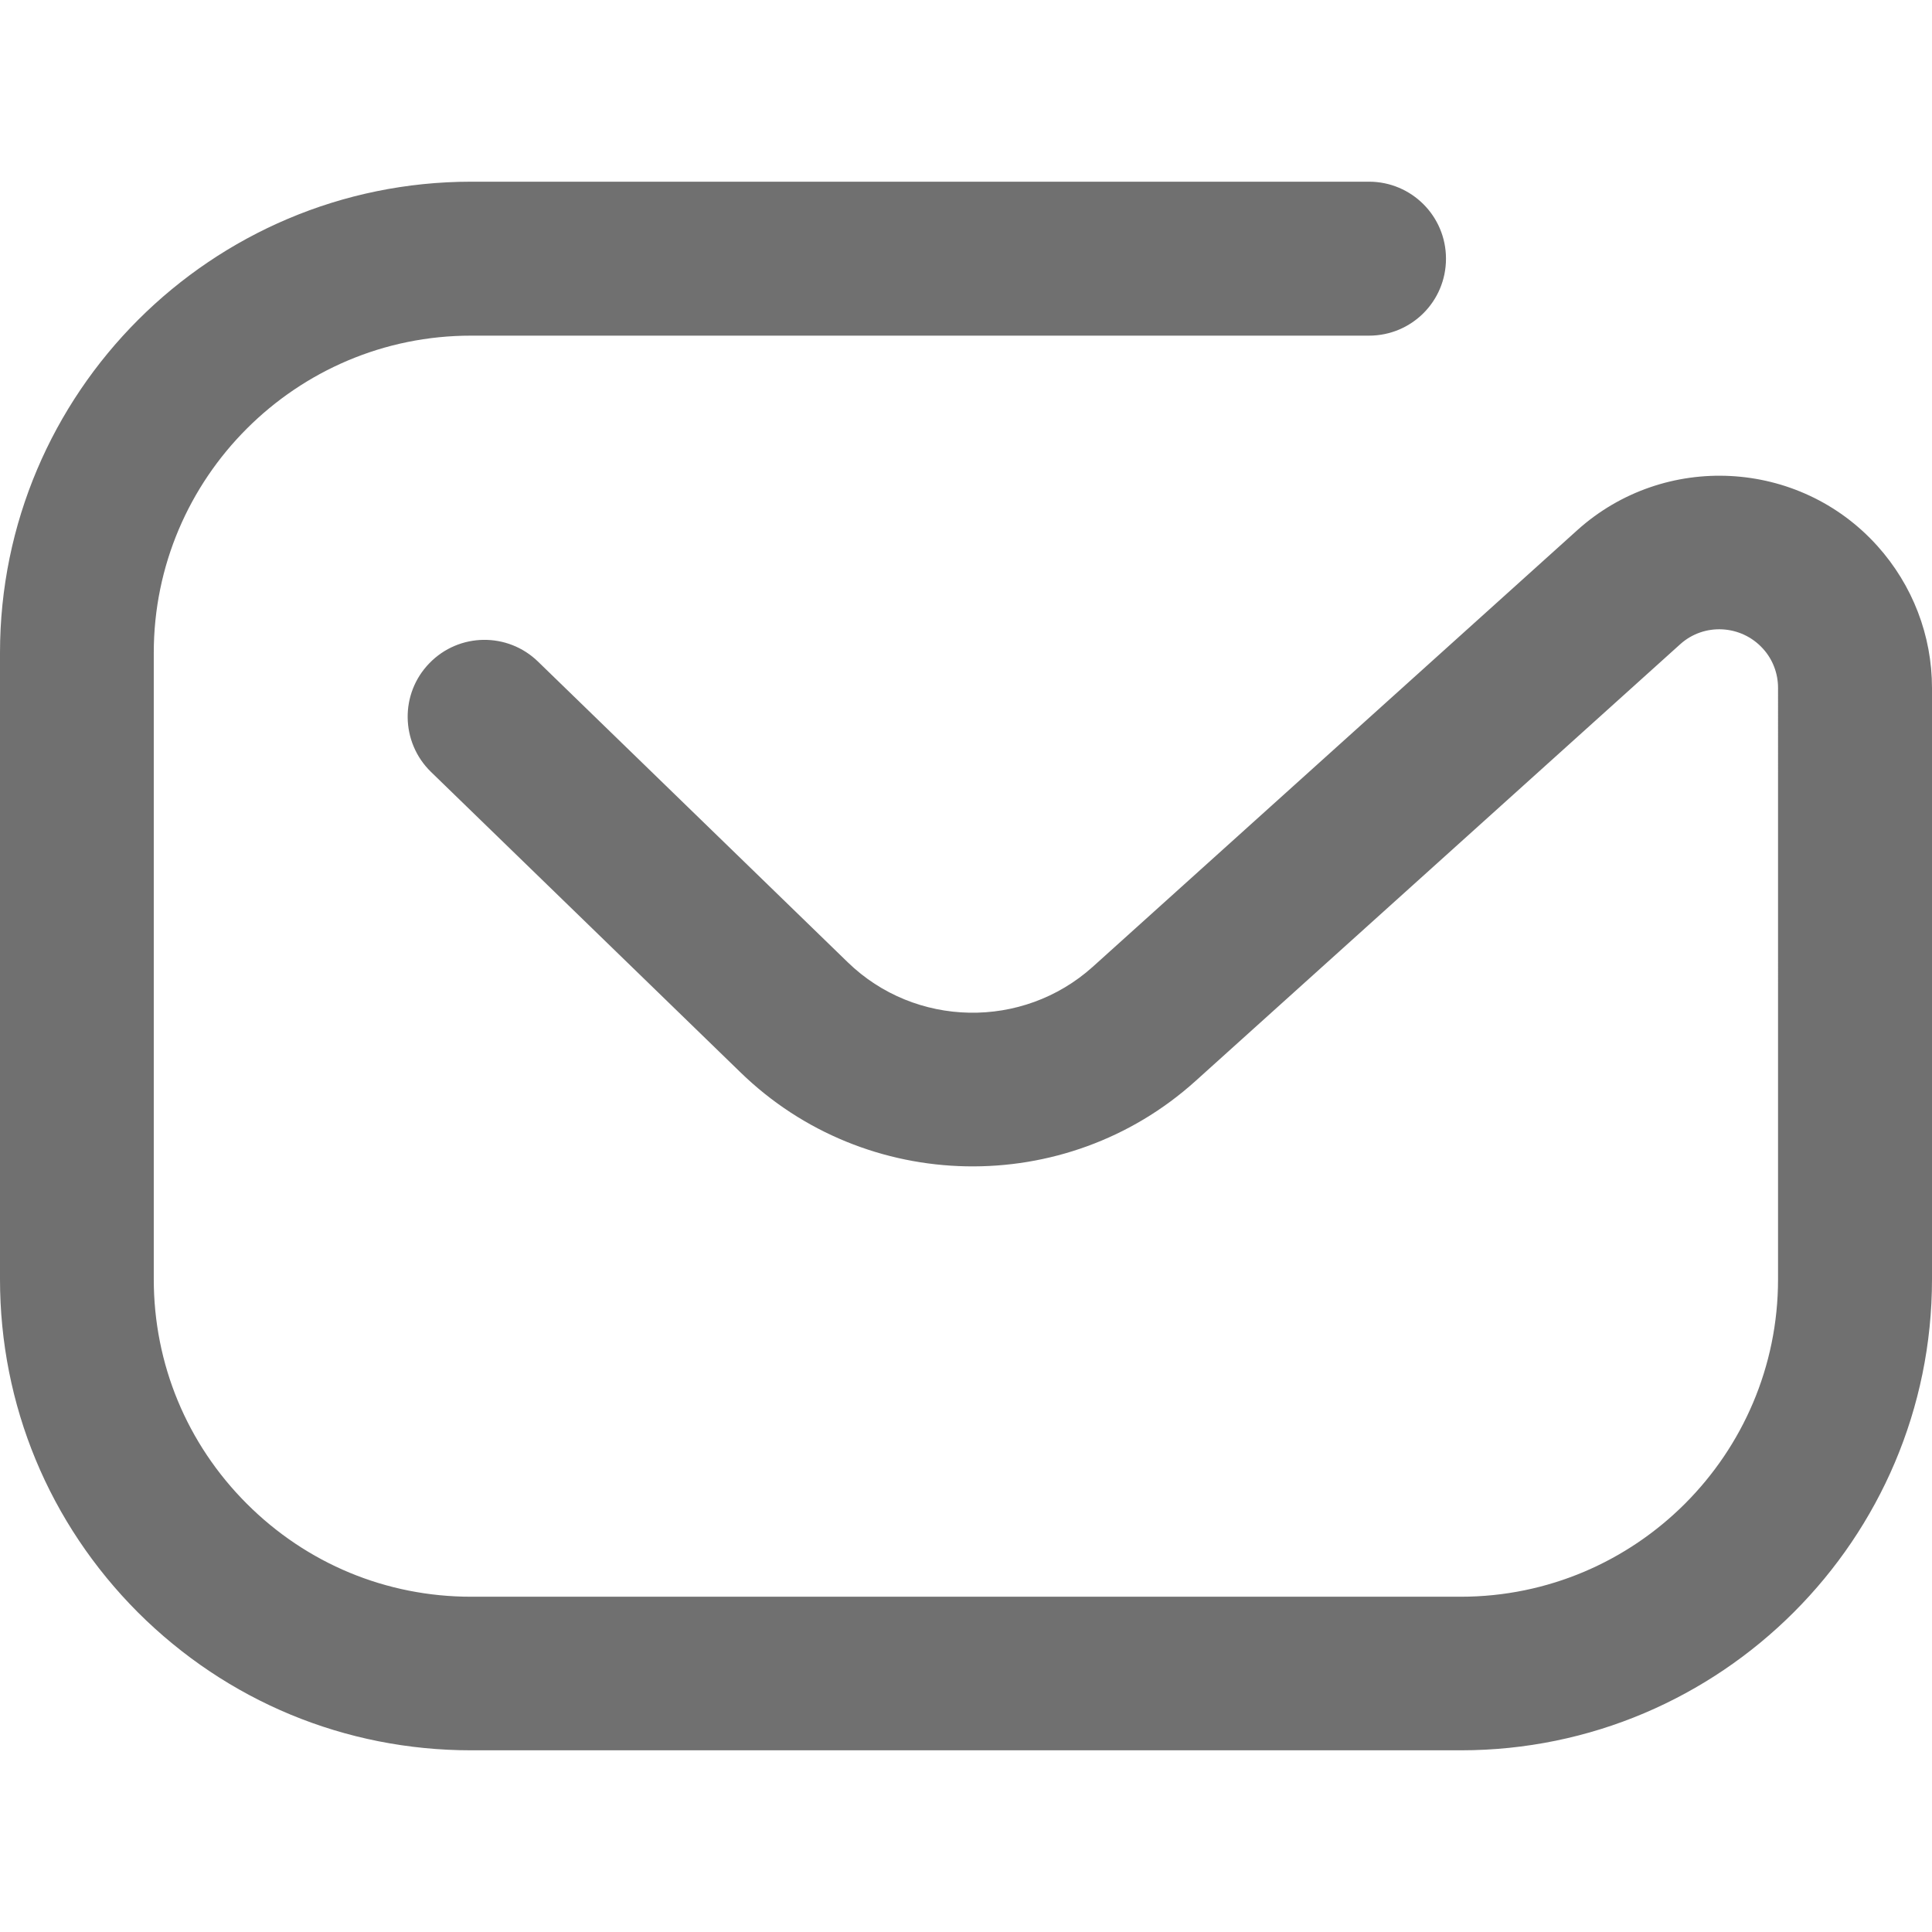 <?xml version="1.0" standalone="no"?><!DOCTYPE svg PUBLIC "-//W3C//DTD SVG 1.1//EN" "http://www.w3.org/Graphics/SVG/1.1/DTD/svg11.dtd"><svg t="1675317065341" class="icon" viewBox="0 0 1024 1024" version="1.1" xmlns="http://www.w3.org/2000/svg" p-id="16099" width="20" height="20" xmlns:xlink="http://www.w3.org/1999/xlink"><path d="M249.7 927.7c-66.7 0-129.4-26-176.6-73.1C26 807.4 0 744.7 0 678V346C0 208.3 112 96.3 249.8 96.3h475.8c22.5 0 40.8 18.2 40.8 40.8s-18.2 40.8-40.8 40.8H249.8C157 177.8 81.5 253.3 81.5 346v332c0 44.9 17.5 87.2 49.3 119 31.8 31.8 74 49.3 118.9 49.3h524.5c92.8 0 168.2-75.5 168.2-168.2V364.6c0-7.7-2.8-15.1-8-20.8-11.5-12.7-31.2-13.8-43.9-2.3L633.6 573c-68.8 62-174.7 60-241.1-4.6L228.4 409.1c-16.1-15.7-16.5-41.5-0.8-57.6 15.7-16.2 41.5-16.5 57.6-0.8L449.3 510c35.7 34.7 92.7 35.8 129.8 2.5L836 281c46.1-41.5 117.5-37.8 159 8.3 18.7 20.8 29 47.5 29 75.4V678c0 137.7-112 249.7-249.7 249.7H249.7z" fill="#707070" p-id="16100"></path></svg>
